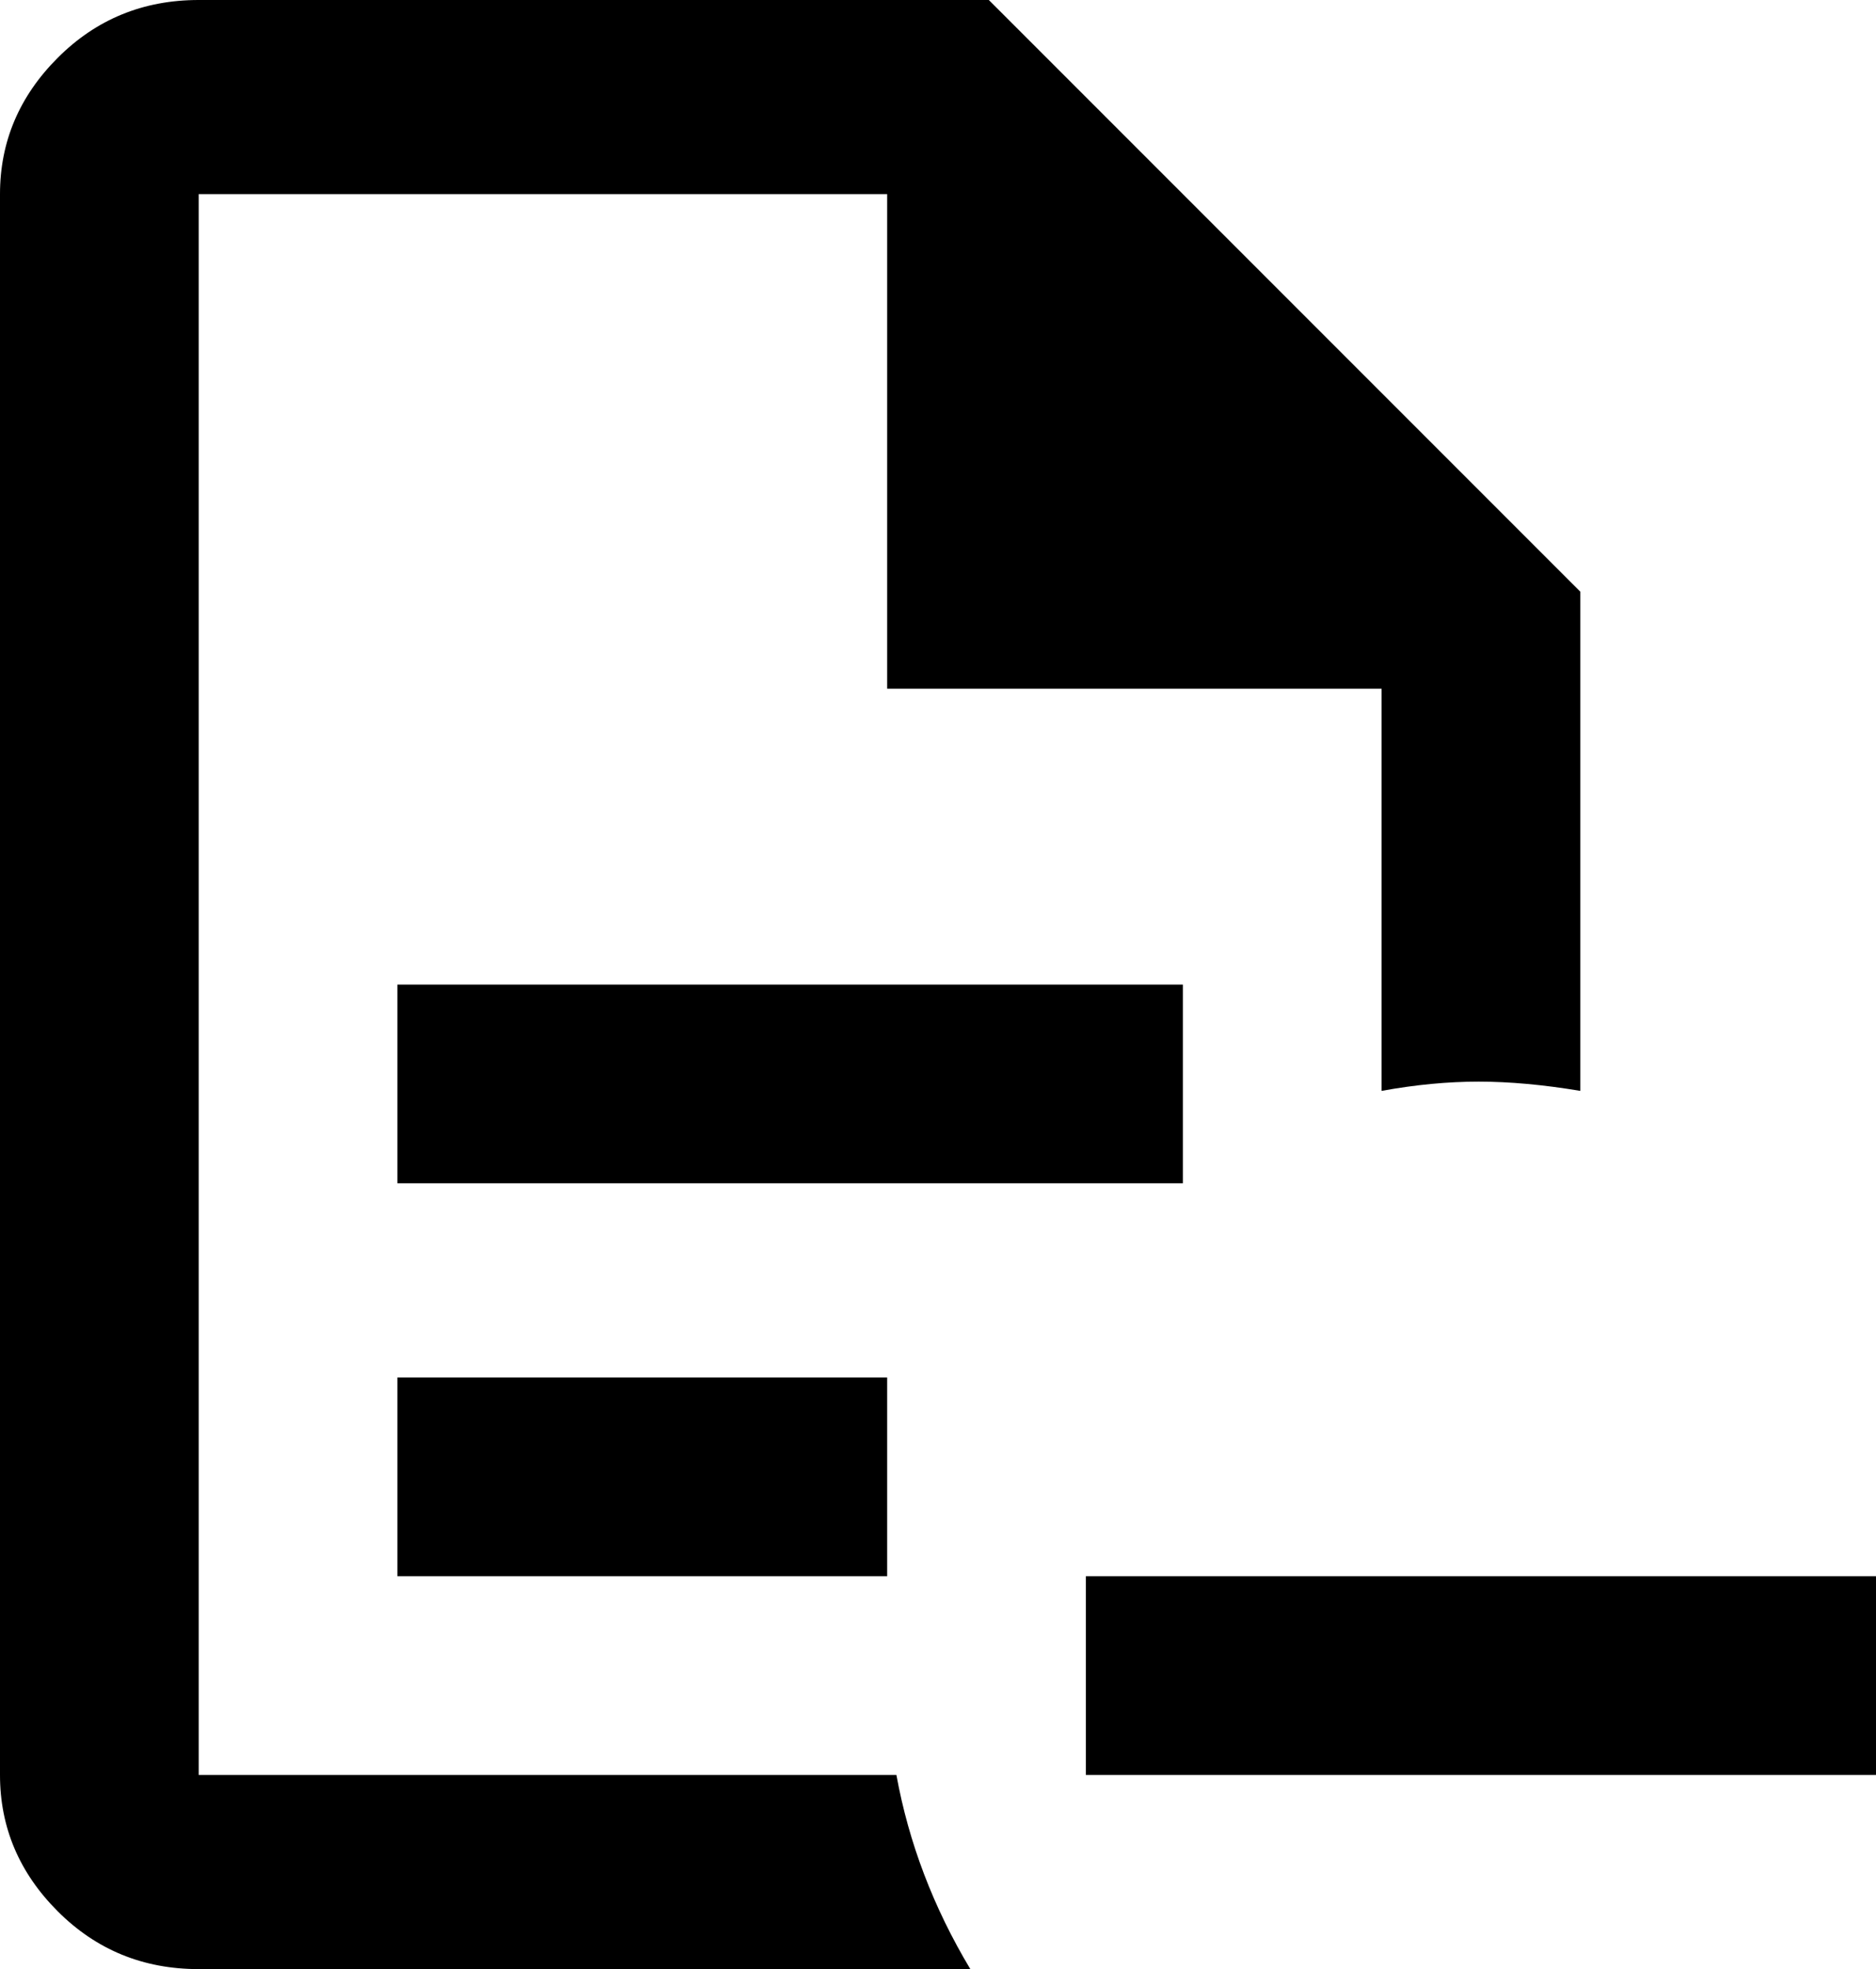 <svg xmlns="http://www.w3.org/2000/svg" viewBox="85 -21 406 426">
      <g transform="scale(1 -1) translate(0 -384)">
        <path d="M491 64H320V21H491ZM128 405Q110 405 97.5 392.5Q85 380 85 363V21Q85 4 97.5 -8.5Q110 -21 128 -21H295Q283 -1 279 21H128V363H277V256H384V169Q395 171 405.0 171.0Q415 171 427 169V277L299 405ZM171 192V149H341V192ZM171 107V64H277V107Z" />
      </g>
    </svg>